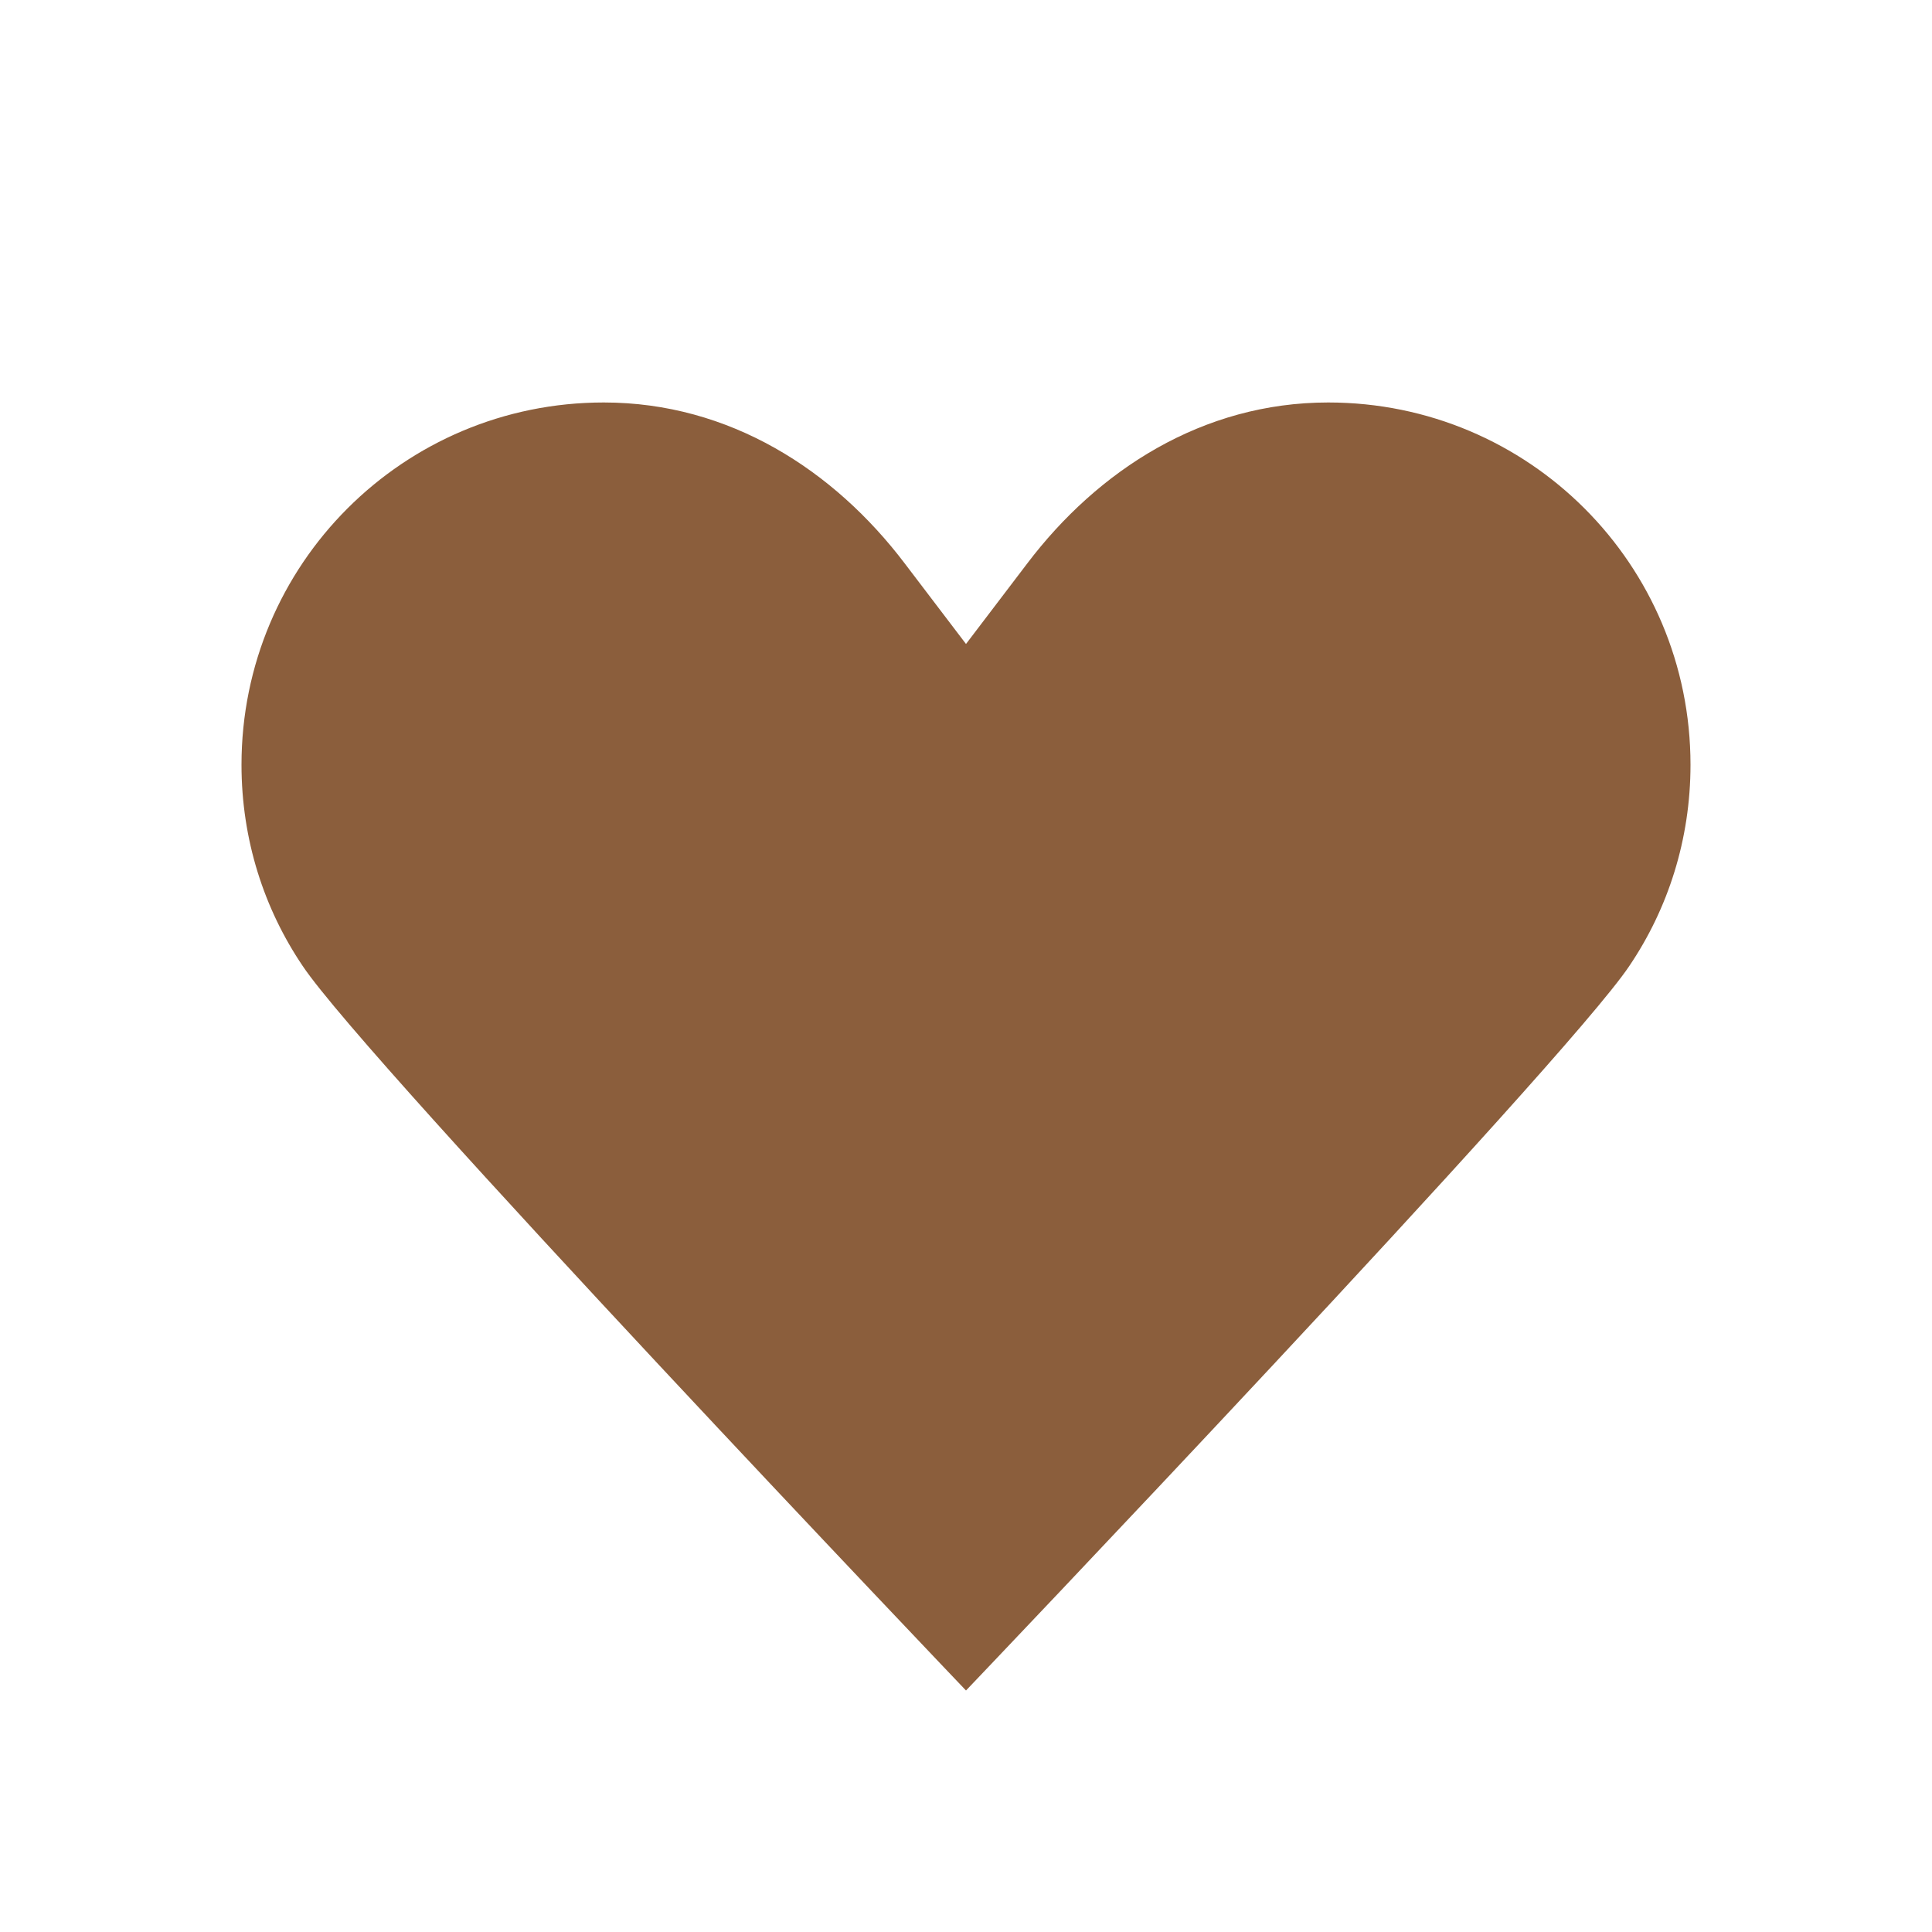 <svg width="31" height="31" viewBox="0 0 31 31" fill="none" xmlns="http://www.w3.org/2000/svg">
<path d="M15.5 10.333C15.5 10.333 15.5 10.333 14.518 9.042C13.382 7.543 11.703 6.458 9.688 6.458C6.471 6.458 3.875 9.055 3.875 12.271C3.875 13.472 4.237 14.583 4.857 15.5C5.903 17.063 15.5 27.125 15.5 27.125M15.5 10.333C15.5 10.333 15.5 10.333 16.482 9.042C17.618 7.543 19.297 6.458 21.312 6.458C24.529 6.458 27.125 9.055 27.125 12.271C27.125 13.472 26.763 14.583 26.143 15.5C25.097 17.063 15.5 27.125 15.5 27.125" fill="#8B5E3C"/>
</svg>

